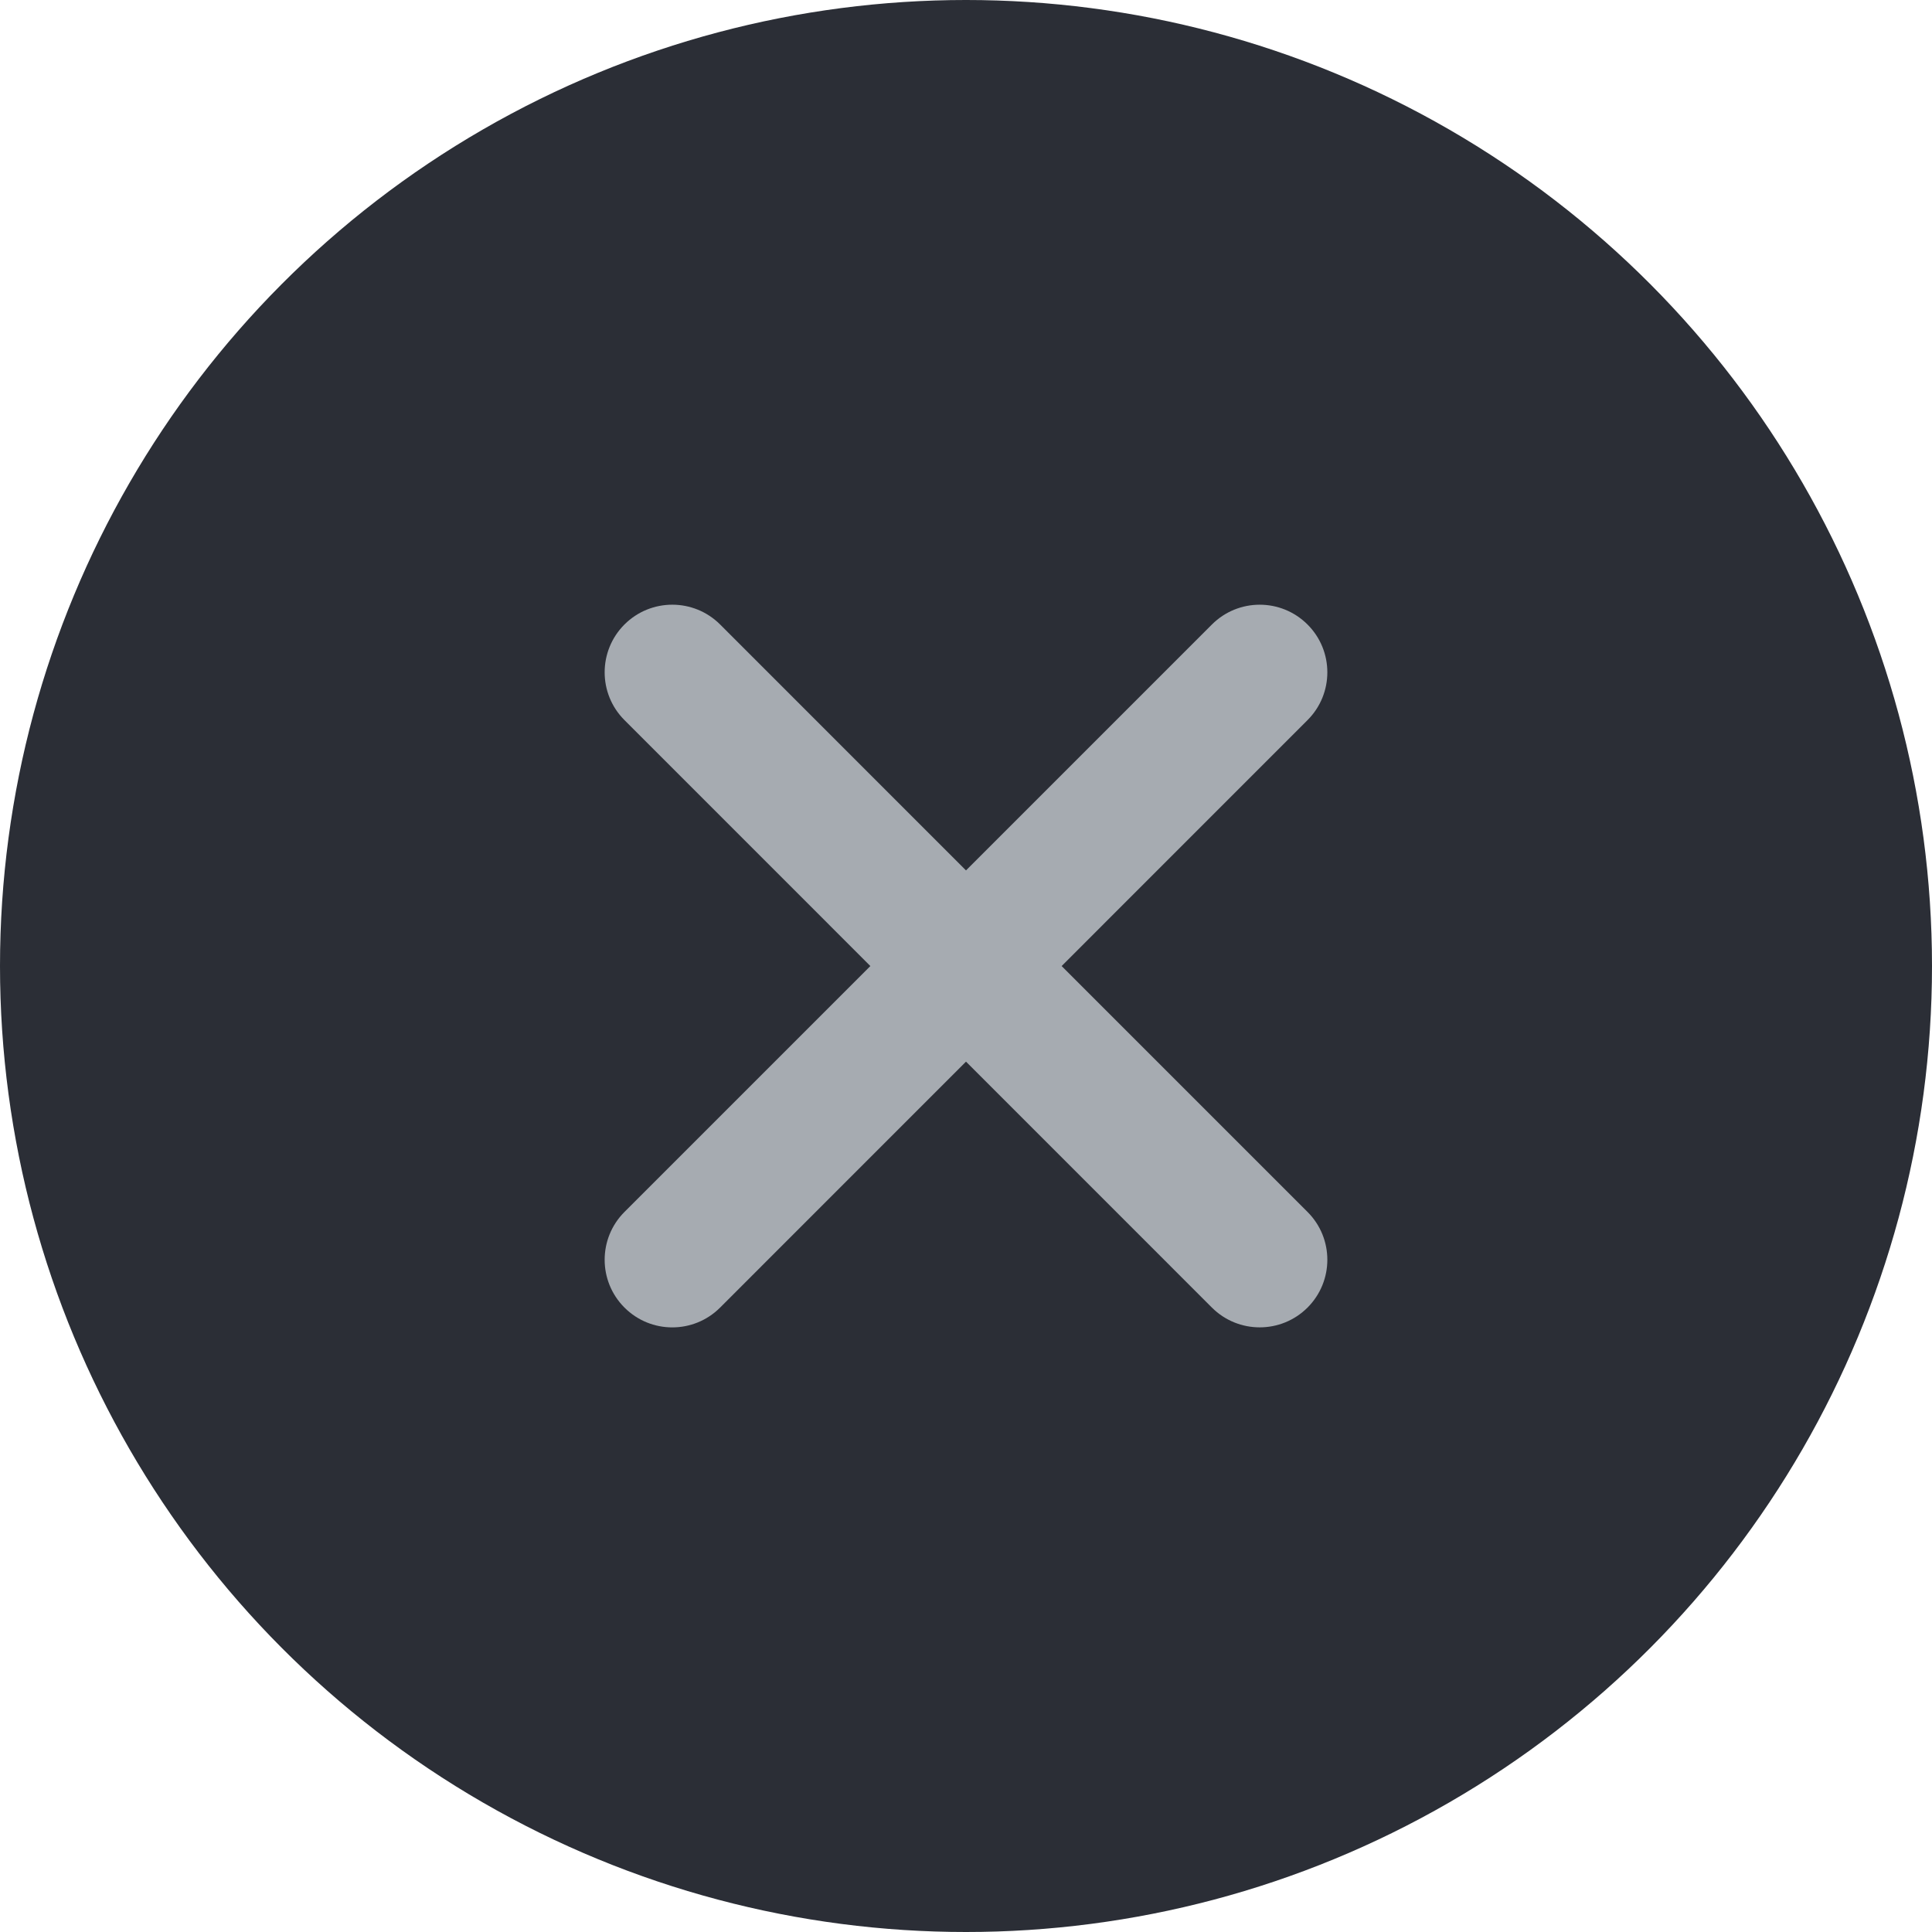 <svg width="40" height="40" viewBox="0 0 40 40" fill="none" xmlns="http://www.w3.org/2000/svg">
<circle cx="20" cy="20" r="20" fill="#2B2E36"/>
<path fill-rule="evenodd" clip-rule="evenodd" d="M27.071 12.93C26.524 12.383 25.638 12.383 25.091 12.93L20 18.021L14.909 12.929C14.362 12.383 13.476 12.383 12.929 12.929C12.382 13.476 12.382 14.363 12.929 14.909L18.02 20.001L12.929 25.092C12.382 25.639 12.382 26.525 12.929 27.072C13.476 27.619 14.362 27.619 14.909 27.072L20 21.98L25.091 27.072C25.638 27.618 26.524 27.618 27.071 27.072C27.618 26.525 27.618 25.638 27.071 25.092L21.98 20.001L27.071 14.909C27.618 14.363 27.618 13.476 27.071 12.93Z" fill="#A6ABB1"/>
</svg>
